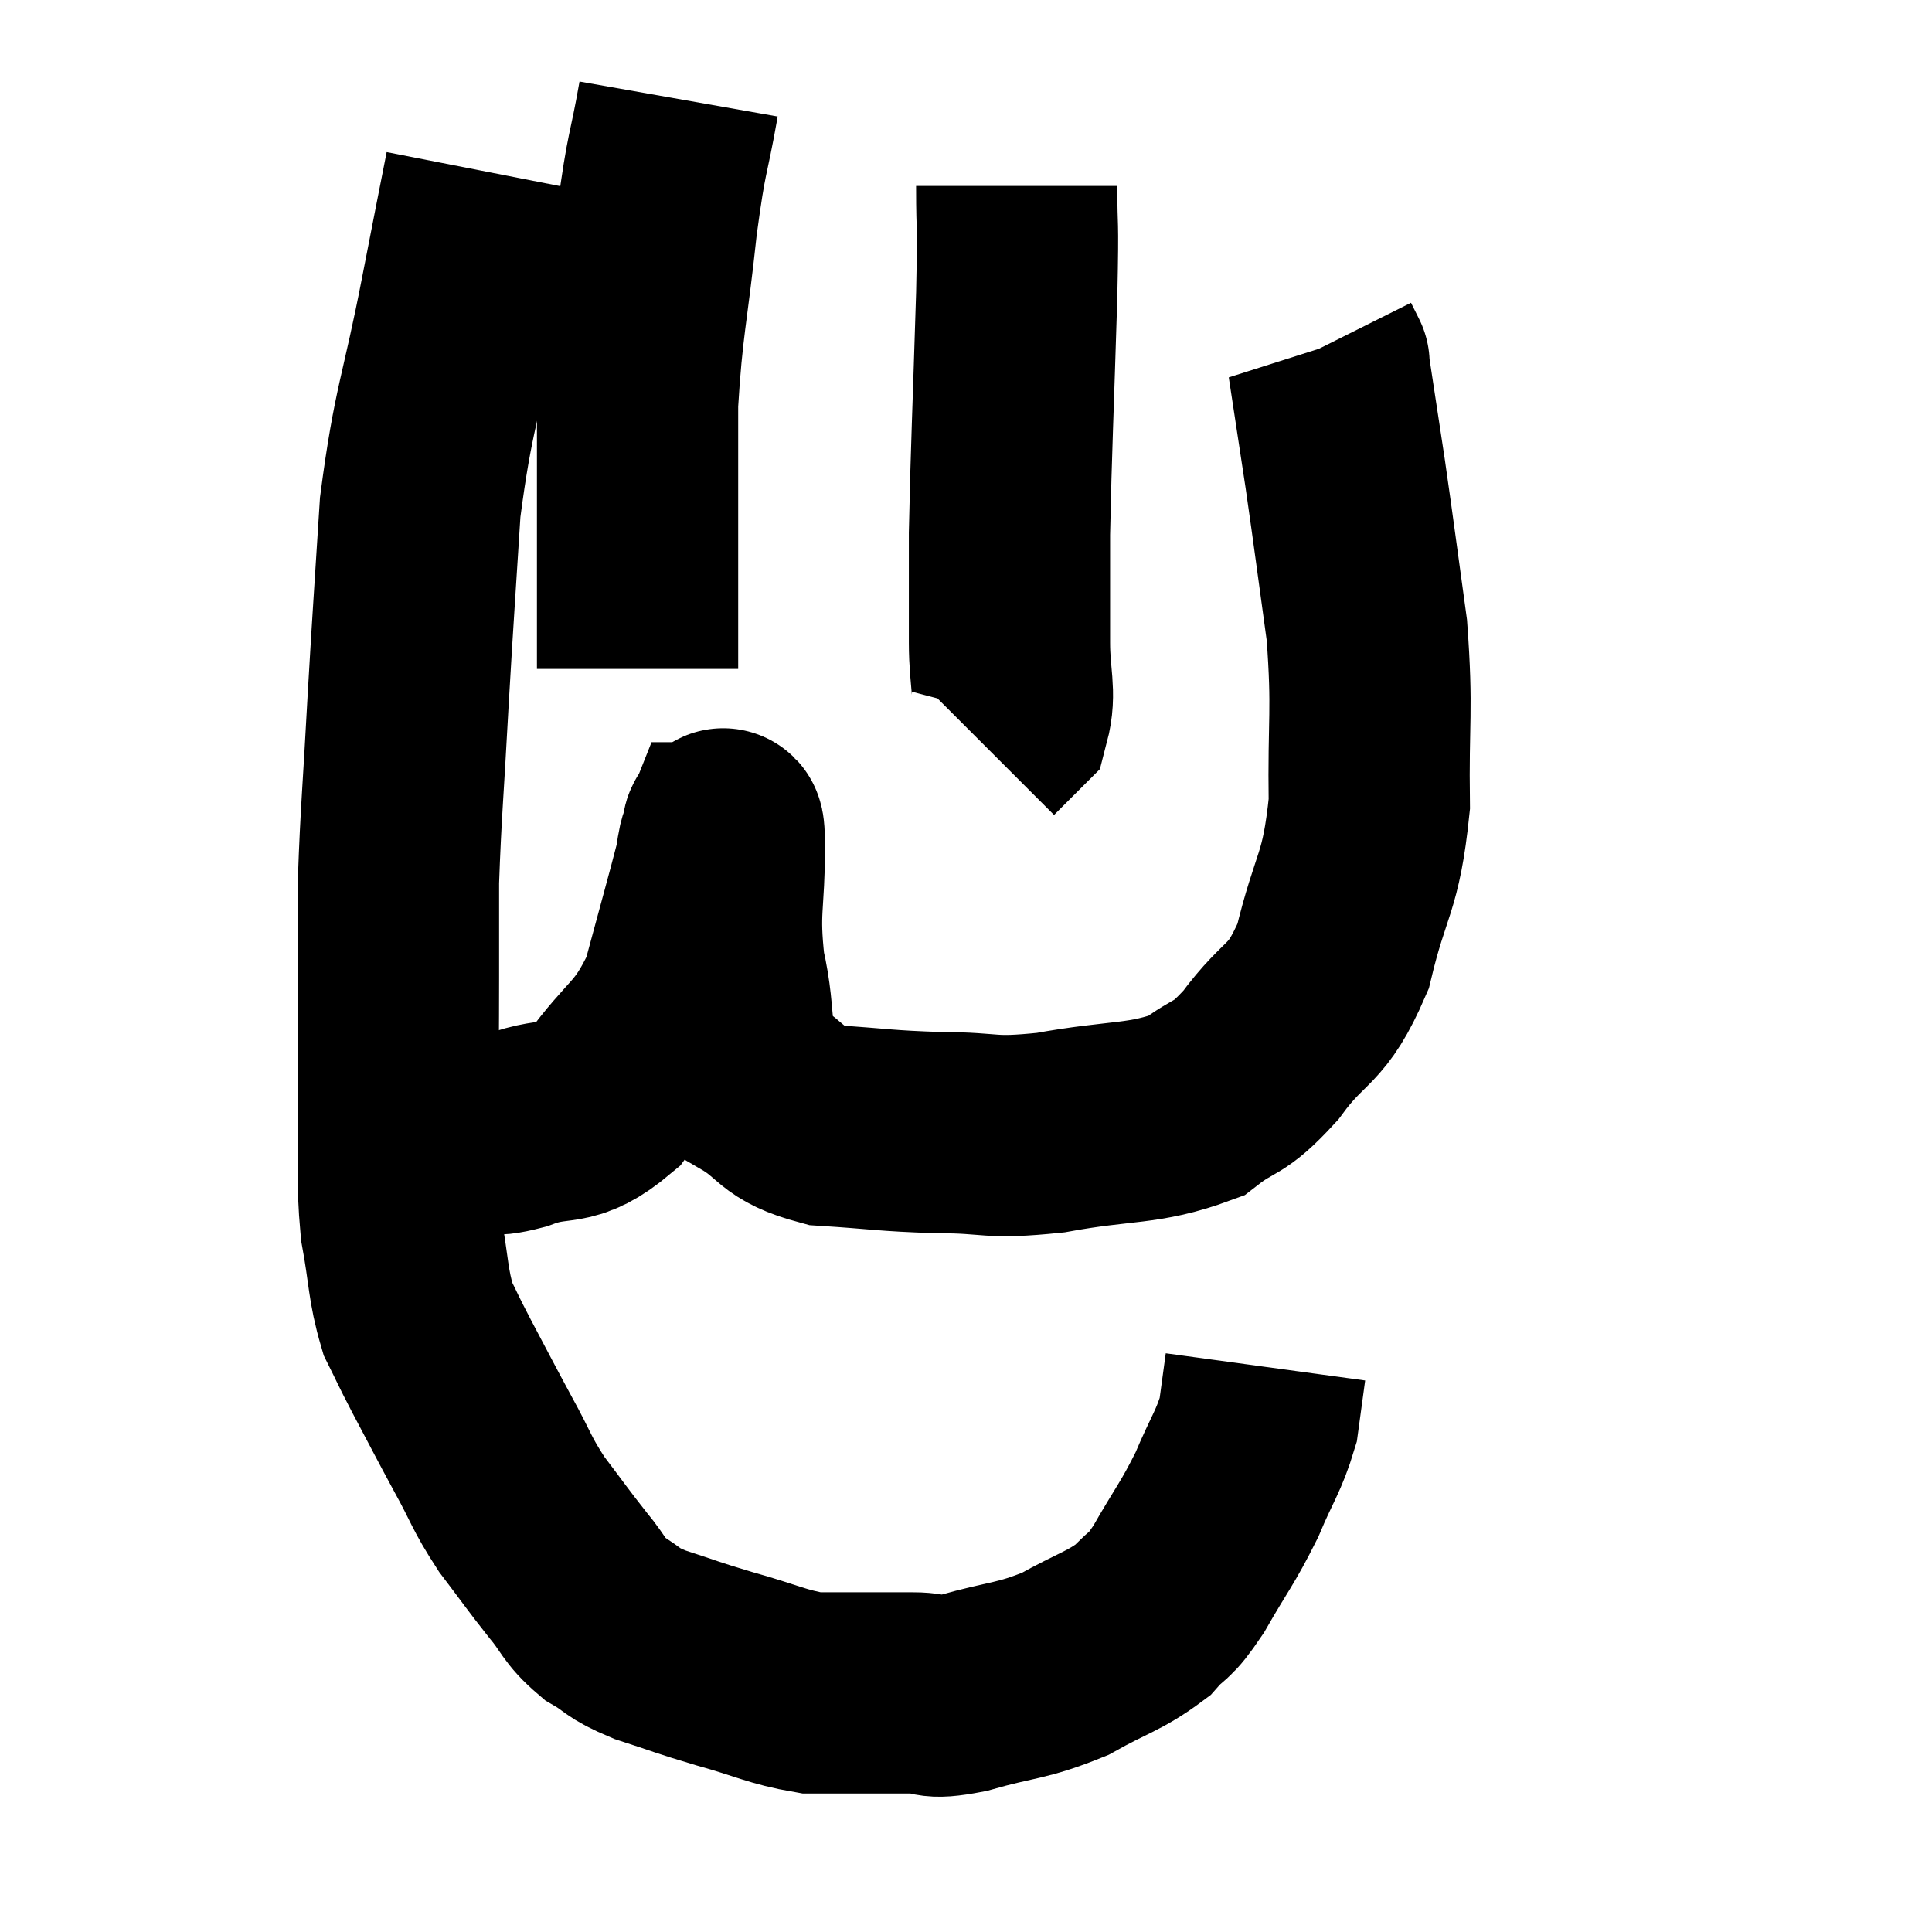 <svg width="48" height="48" viewBox="0 0 48 48" xmlns="http://www.w3.org/2000/svg"><path d="M 12.06 4.26 C 11.76 5.79, 11.865 5.235, 11.46 7.32 C 10.95 9.96, 10.77 10.08, 10.44 12.6 C 10.29 15, 10.275 15.075, 10.14 17.4 C 10.02 19.65, 9.96 20.175, 9.9 21.9 C 9.9 23.1, 9.9 22.92, 9.9 24.3 C 9.9 25.86, 9.885 25.875, 9.9 27.42 C 9.93 28.95, 9.84 29.145, 9.96 30.48 C 10.17 31.62, 10.125 31.89, 10.38 32.76 C 10.68 33.36, 10.575 33.18, 10.98 33.96 C 11.49 34.92, 11.505 34.965, 12 35.88 C 12.48 36.75, 12.435 36.81, 12.96 37.62 C 13.53 38.37, 13.59 38.475, 14.1 39.12 C 14.55 39.66, 14.49 39.765, 15 40.2 C 15.57 40.53, 15.39 40.545, 16.14 40.86 C 17.07 41.16, 16.995 41.16, 18 41.46 C 19.08 41.76, 19.29 41.91, 20.16 42.06 C 20.82 42.06, 20.85 42.06, 21.48 42.06 C 22.08 42.06, 22.065 42.06, 22.68 42.06 C 23.31 42.06, 22.995 42.24, 23.94 42.06 C 25.2 41.7, 25.35 41.79, 26.46 41.34 C 27.42 40.8, 27.675 40.785, 28.38 40.26 C 28.83 39.75, 28.755 40.02, 29.28 39.24 C 29.88 38.19, 29.985 38.13, 30.48 37.14 C 30.87 36.21, 31.02 36.075, 31.26 35.28 C 31.35 34.62, 31.395 34.29, 31.44 33.96 C 31.44 33.96, 31.44 33.96, 31.44 33.96 L 31.44 33.96" fill="none" stroke="black" stroke-width="5"></path><path d="M 9.66 28.08 C 9.9 28.08, 10.02 28.08, 10.14 28.08 C 10.14 28.08, 10.065 28.08, 10.14 28.08 C 10.29 28.08, 10.365 28.08, 10.44 28.08 C 10.44 28.08, 10.365 28.08, 10.44 28.08 C 10.59 28.08, 10.59 28.08, 10.74 28.08 C 10.89 28.08, 10.77 28.08, 11.04 28.08 C 11.43 28.08, 11.37 28.08, 11.82 28.08 C 12.33 28.08, 12.03 28.29, 12.84 28.08 C 13.95 27.66, 14.04 28.095, 15.06 27.24 C 15.99 25.95, 16.245 26.085, 16.92 24.66 C 17.34 23.1, 17.52 22.47, 17.76 21.54 C 17.82 21.24, 17.82 21.09, 17.88 20.94 C 17.94 20.94, 17.97 20.16, 18 20.94 C 18 22.5, 17.835 22.575, 18 24.06 C 18.33 25.47, 18.03 25.905, 18.66 26.88 C 19.59 27.42, 19.35 27.645, 20.52 27.96 C 21.93 28.05, 21.945 28.095, 23.34 28.14 C 24.72 28.14, 24.51 28.305, 26.1 28.14 C 27.9 27.81, 28.395 27.96, 29.7 27.48 C 30.51 26.85, 30.465 27.15, 31.32 26.22 C 32.22 24.99, 32.445 25.32, 33.12 23.76 C 33.57 21.87, 33.81 22.005, 34.02 19.98 C 33.99 17.82, 34.11 17.715, 33.96 15.66 C 33.69 13.71, 33.66 13.425, 33.42 11.76 C 33.21 10.38, 33.105 9.69, 33 9 C 33 9, 33.045 9.09, 33 9 L 32.82 8.64" fill="none" stroke="black" stroke-width="5"></path><path d="M 25.26 4.62 C 25.26 5.97, 25.305 5.16, 25.26 7.32 C 25.17 10.29, 25.125 11.1, 25.08 13.26 C 25.08 14.61, 25.08 14.82, 25.08 15.96 C 25.08 16.89, 25.245 17.19, 25.08 17.82 L 24.42 18.48" fill="none" stroke="black" stroke-width="5"></path><path d="M 16.86 2.46 C 16.59 3.99, 16.575 3.63, 16.32 5.52 C 16.08 7.77, 15.96 8.025, 15.84 10.02 C 15.84 11.76, 15.84 12.21, 15.84 13.5 C 15.84 14.34, 15.84 14.4, 15.84 15.18 L 15.84 16.62" fill="none" stroke="black" stroke-width="5"></path></svg>